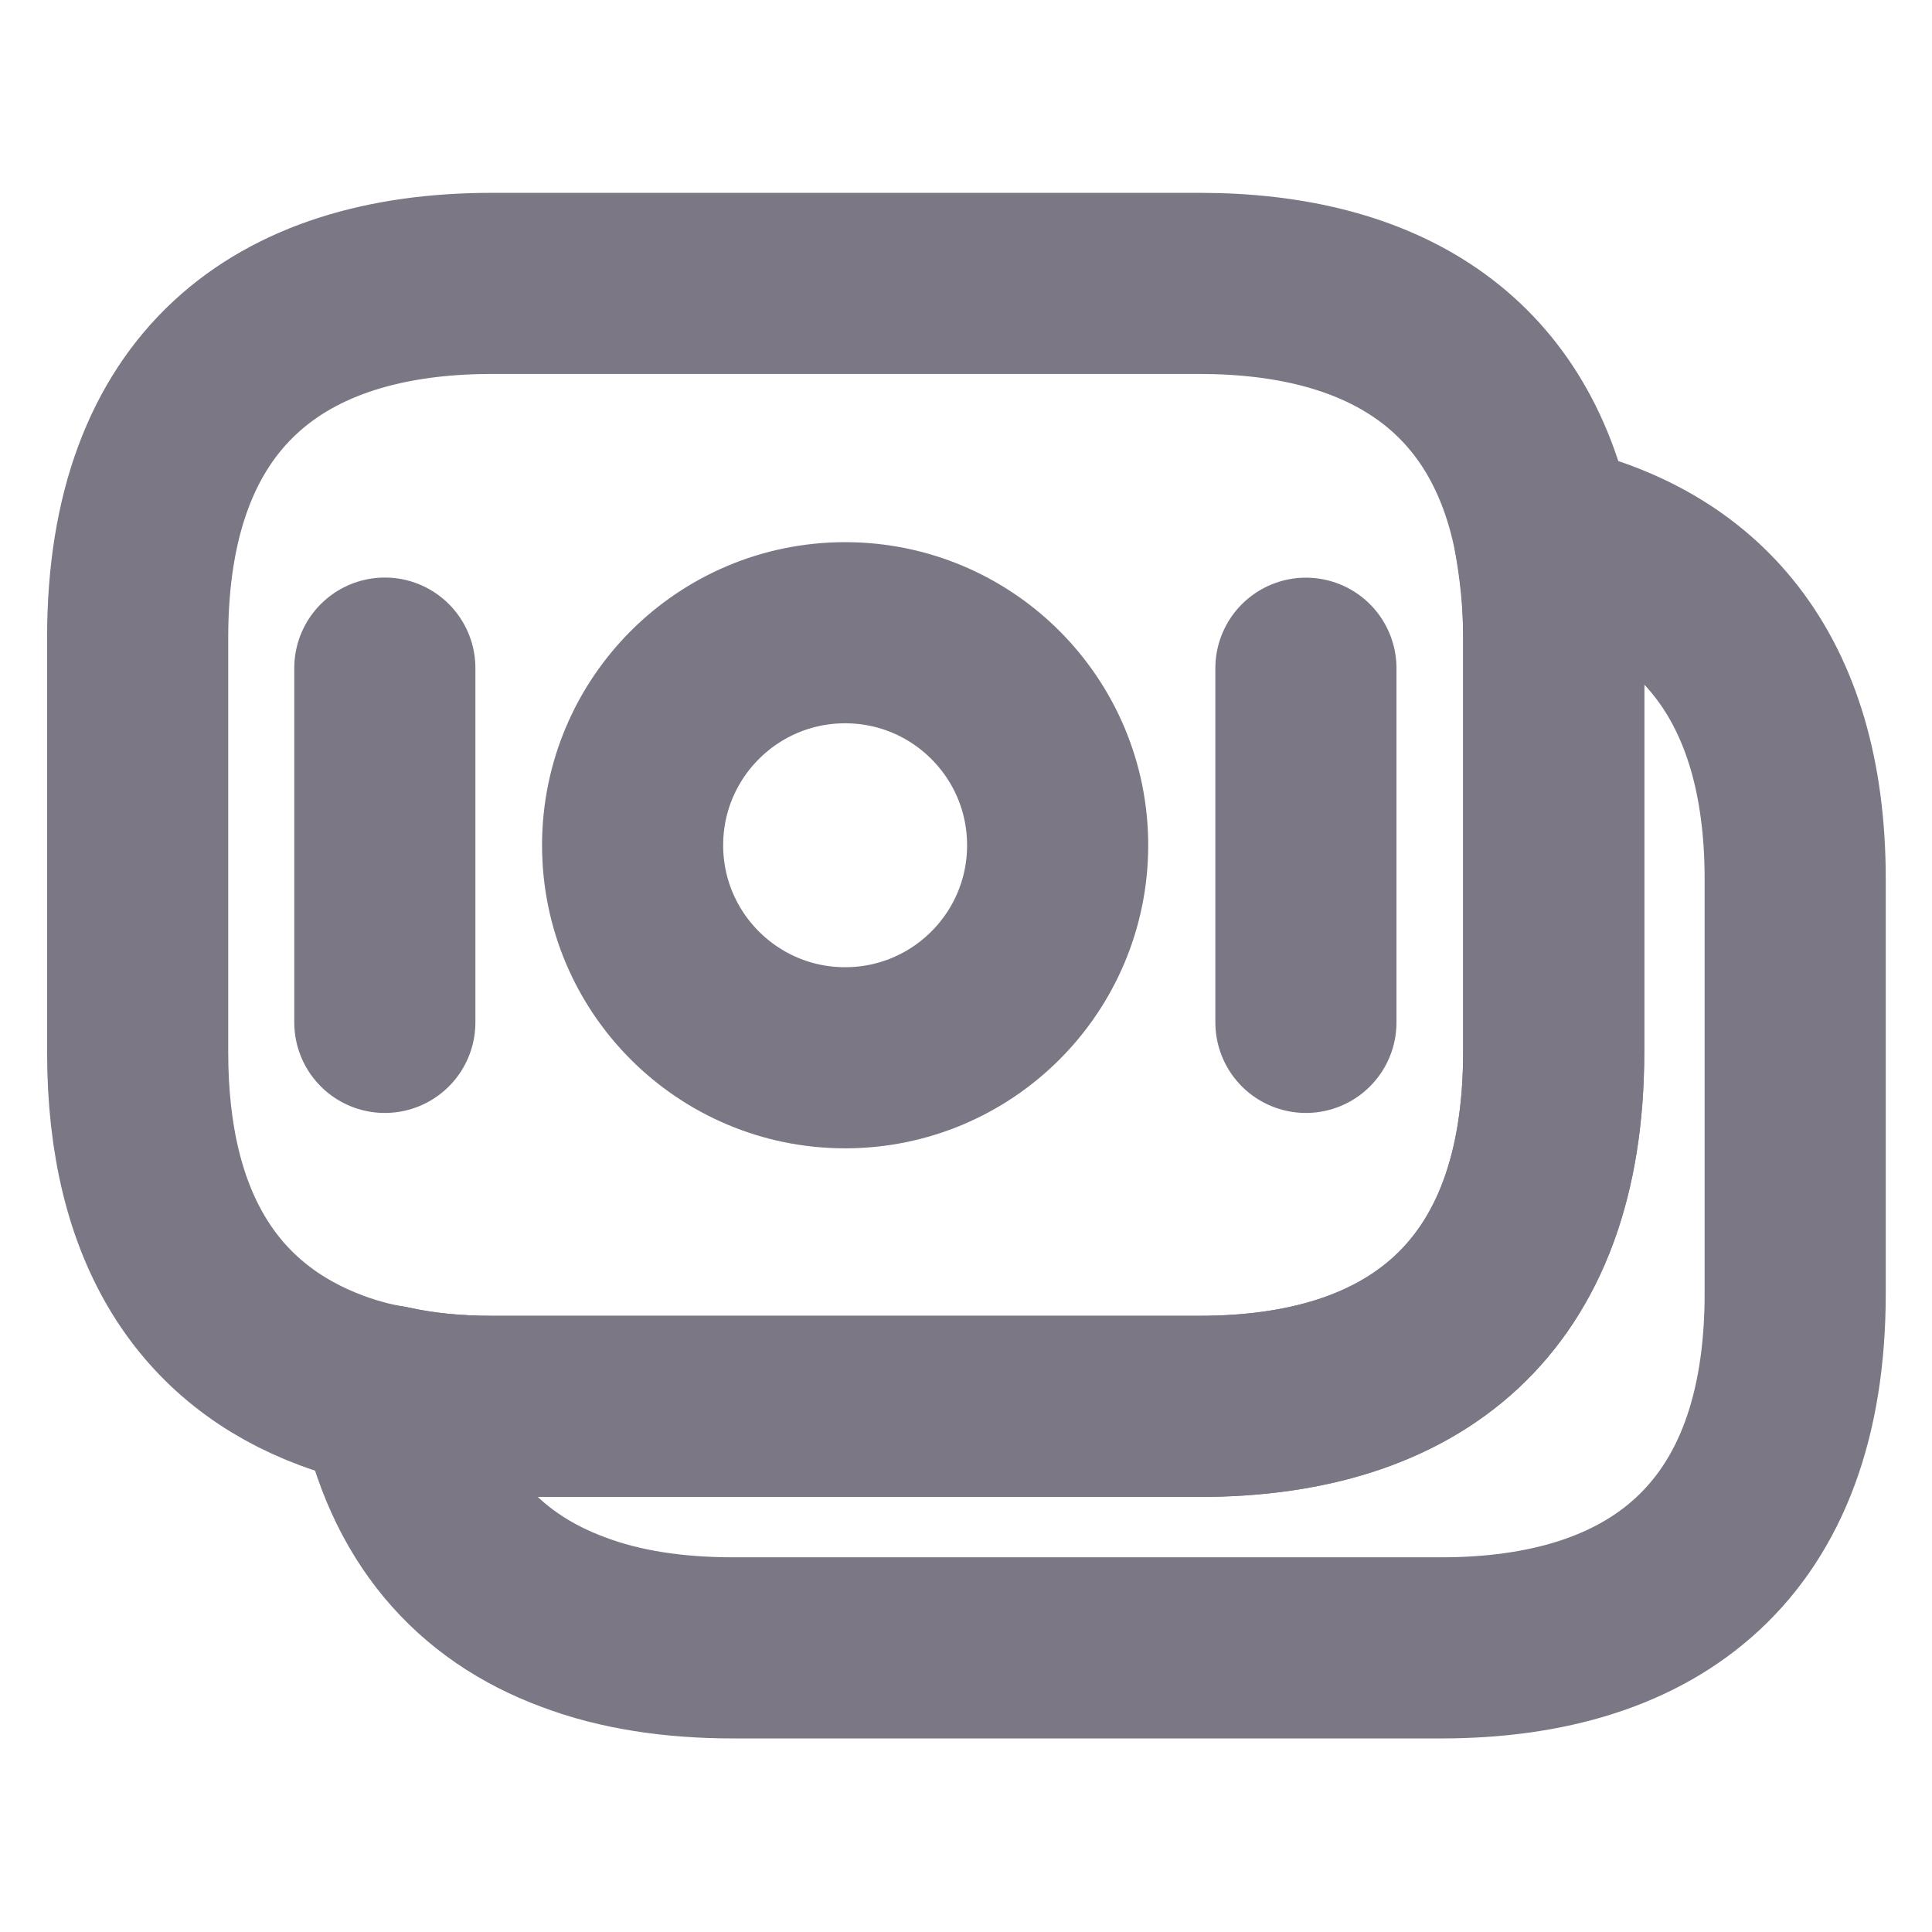 <svg width="16" height="16" viewBox="0 0 16 16" fill="none" xmlns="http://www.w3.org/2000/svg">
<g id="vuesax/linear/moneys">
<g id="Group">
<path id="Vector" d="M12.867 5.28V8.713C12.867 10.767 11.694 11.647 9.933 11.647H4.073C3.773 11.647 3.487 11.62 3.22 11.56C3.053 11.533 2.893 11.487 2.747 11.433C1.747 11.06 1.14 10.193 1.14 8.713V5.28C1.14 3.227 2.313 2.347 4.073 2.347H9.933C11.427 2.347 12.5 2.98 12.787 4.427C12.834 4.693 12.867 4.967 12.867 5.28Z" stroke="#7C7784" stroke-width="1.5" stroke-miterlimit="10" stroke-linecap="round" stroke-linejoin="round"/>
<path id="Vector_2" d="M14.867 7.28V10.713C14.867 12.767 13.694 13.647 11.934 13.647H6.074C5.581 13.647 5.134 13.58 4.747 13.433C3.954 13.14 3.414 12.533 3.221 11.56C3.487 11.62 3.774 11.647 4.074 11.647H9.934C11.694 11.647 12.867 10.767 12.867 8.713V5.28C12.867 4.967 12.841 4.687 12.787 4.427C14.054 4.693 14.867 5.587 14.867 7.28Z" stroke="#7C7784" stroke-width="1.5" stroke-miterlimit="10" stroke-linecap="round" stroke-linejoin="round"/>
<path id="Vector_3" d="M6.999 8.76C7.971 8.76 8.759 7.972 8.759 7C8.759 6.028 7.971 5.24 6.999 5.24C6.027 5.24 5.239 6.028 5.239 7C5.239 7.972 6.027 8.76 6.999 8.76Z" stroke="#7C7784" stroke-width="1.5" stroke-miterlimit="10" stroke-linecap="round" stroke-linejoin="round"/>
<path id="Vector_4" d="M3.187 5.533V8.467" stroke="#7C7784" stroke-width="1.5" stroke-miterlimit="10" stroke-linecap="round" stroke-linejoin="round"/>
<path id="Vector_5" d="M10.815 5.534V8.467" stroke="#7C7784" stroke-width="1.5" stroke-miterlimit="10" stroke-linecap="round" stroke-linejoin="round"/>
</g>
</g>
</svg>
